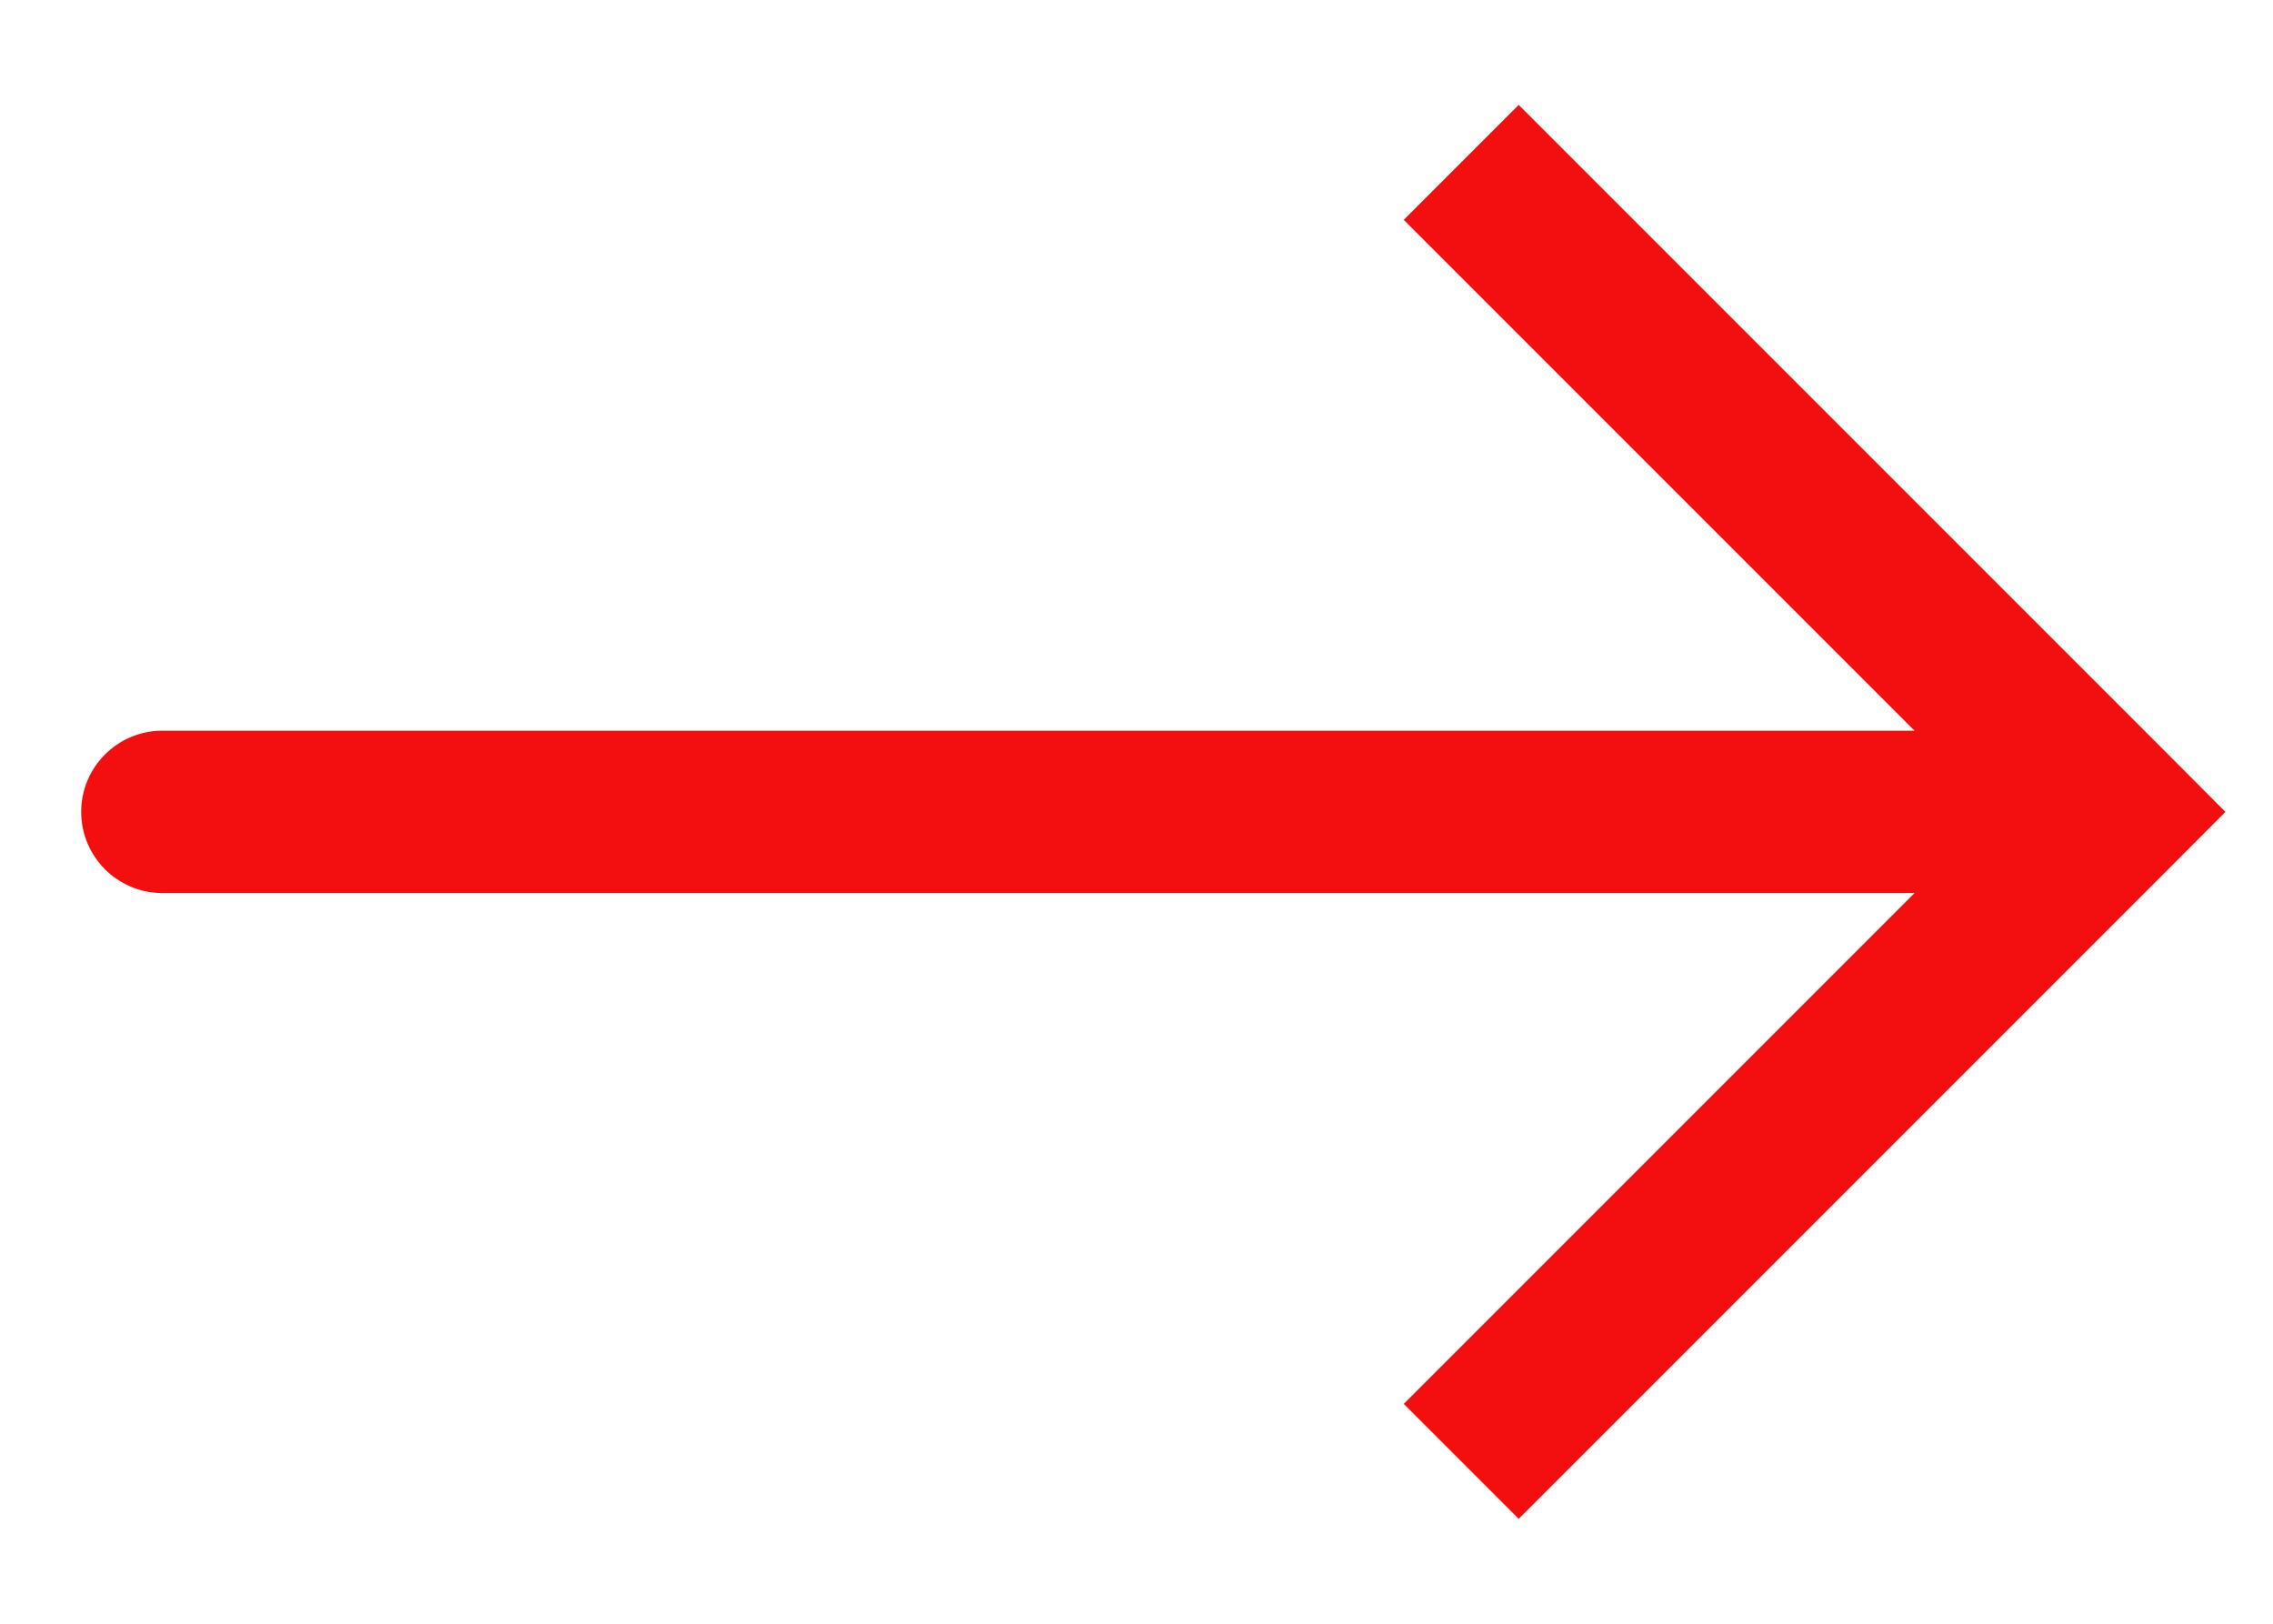 <svg width="14" height="10" viewBox="0 0 14 10" fill="none" xmlns="http://www.w3.org/2000/svg">
<path d="M13 5L13.354 5.354L13.707 5L13.354 4.646L13 5ZM1 4.5C0.724 4.5 0.5 4.724 0.5 5C0.5 5.276 0.724 5.5 1 5.5L1 4.5ZM9.354 9.354L13.354 5.354L12.646 4.646L8.646 8.646L9.354 9.354ZM13.354 4.646L9.354 0.646L8.646 1.354L12.646 5.354L13.354 4.646ZM13 4.5L1 4.5L1 5.5L13 5.5L13 4.5Z" fill="#F30F0F"/>
</svg>
